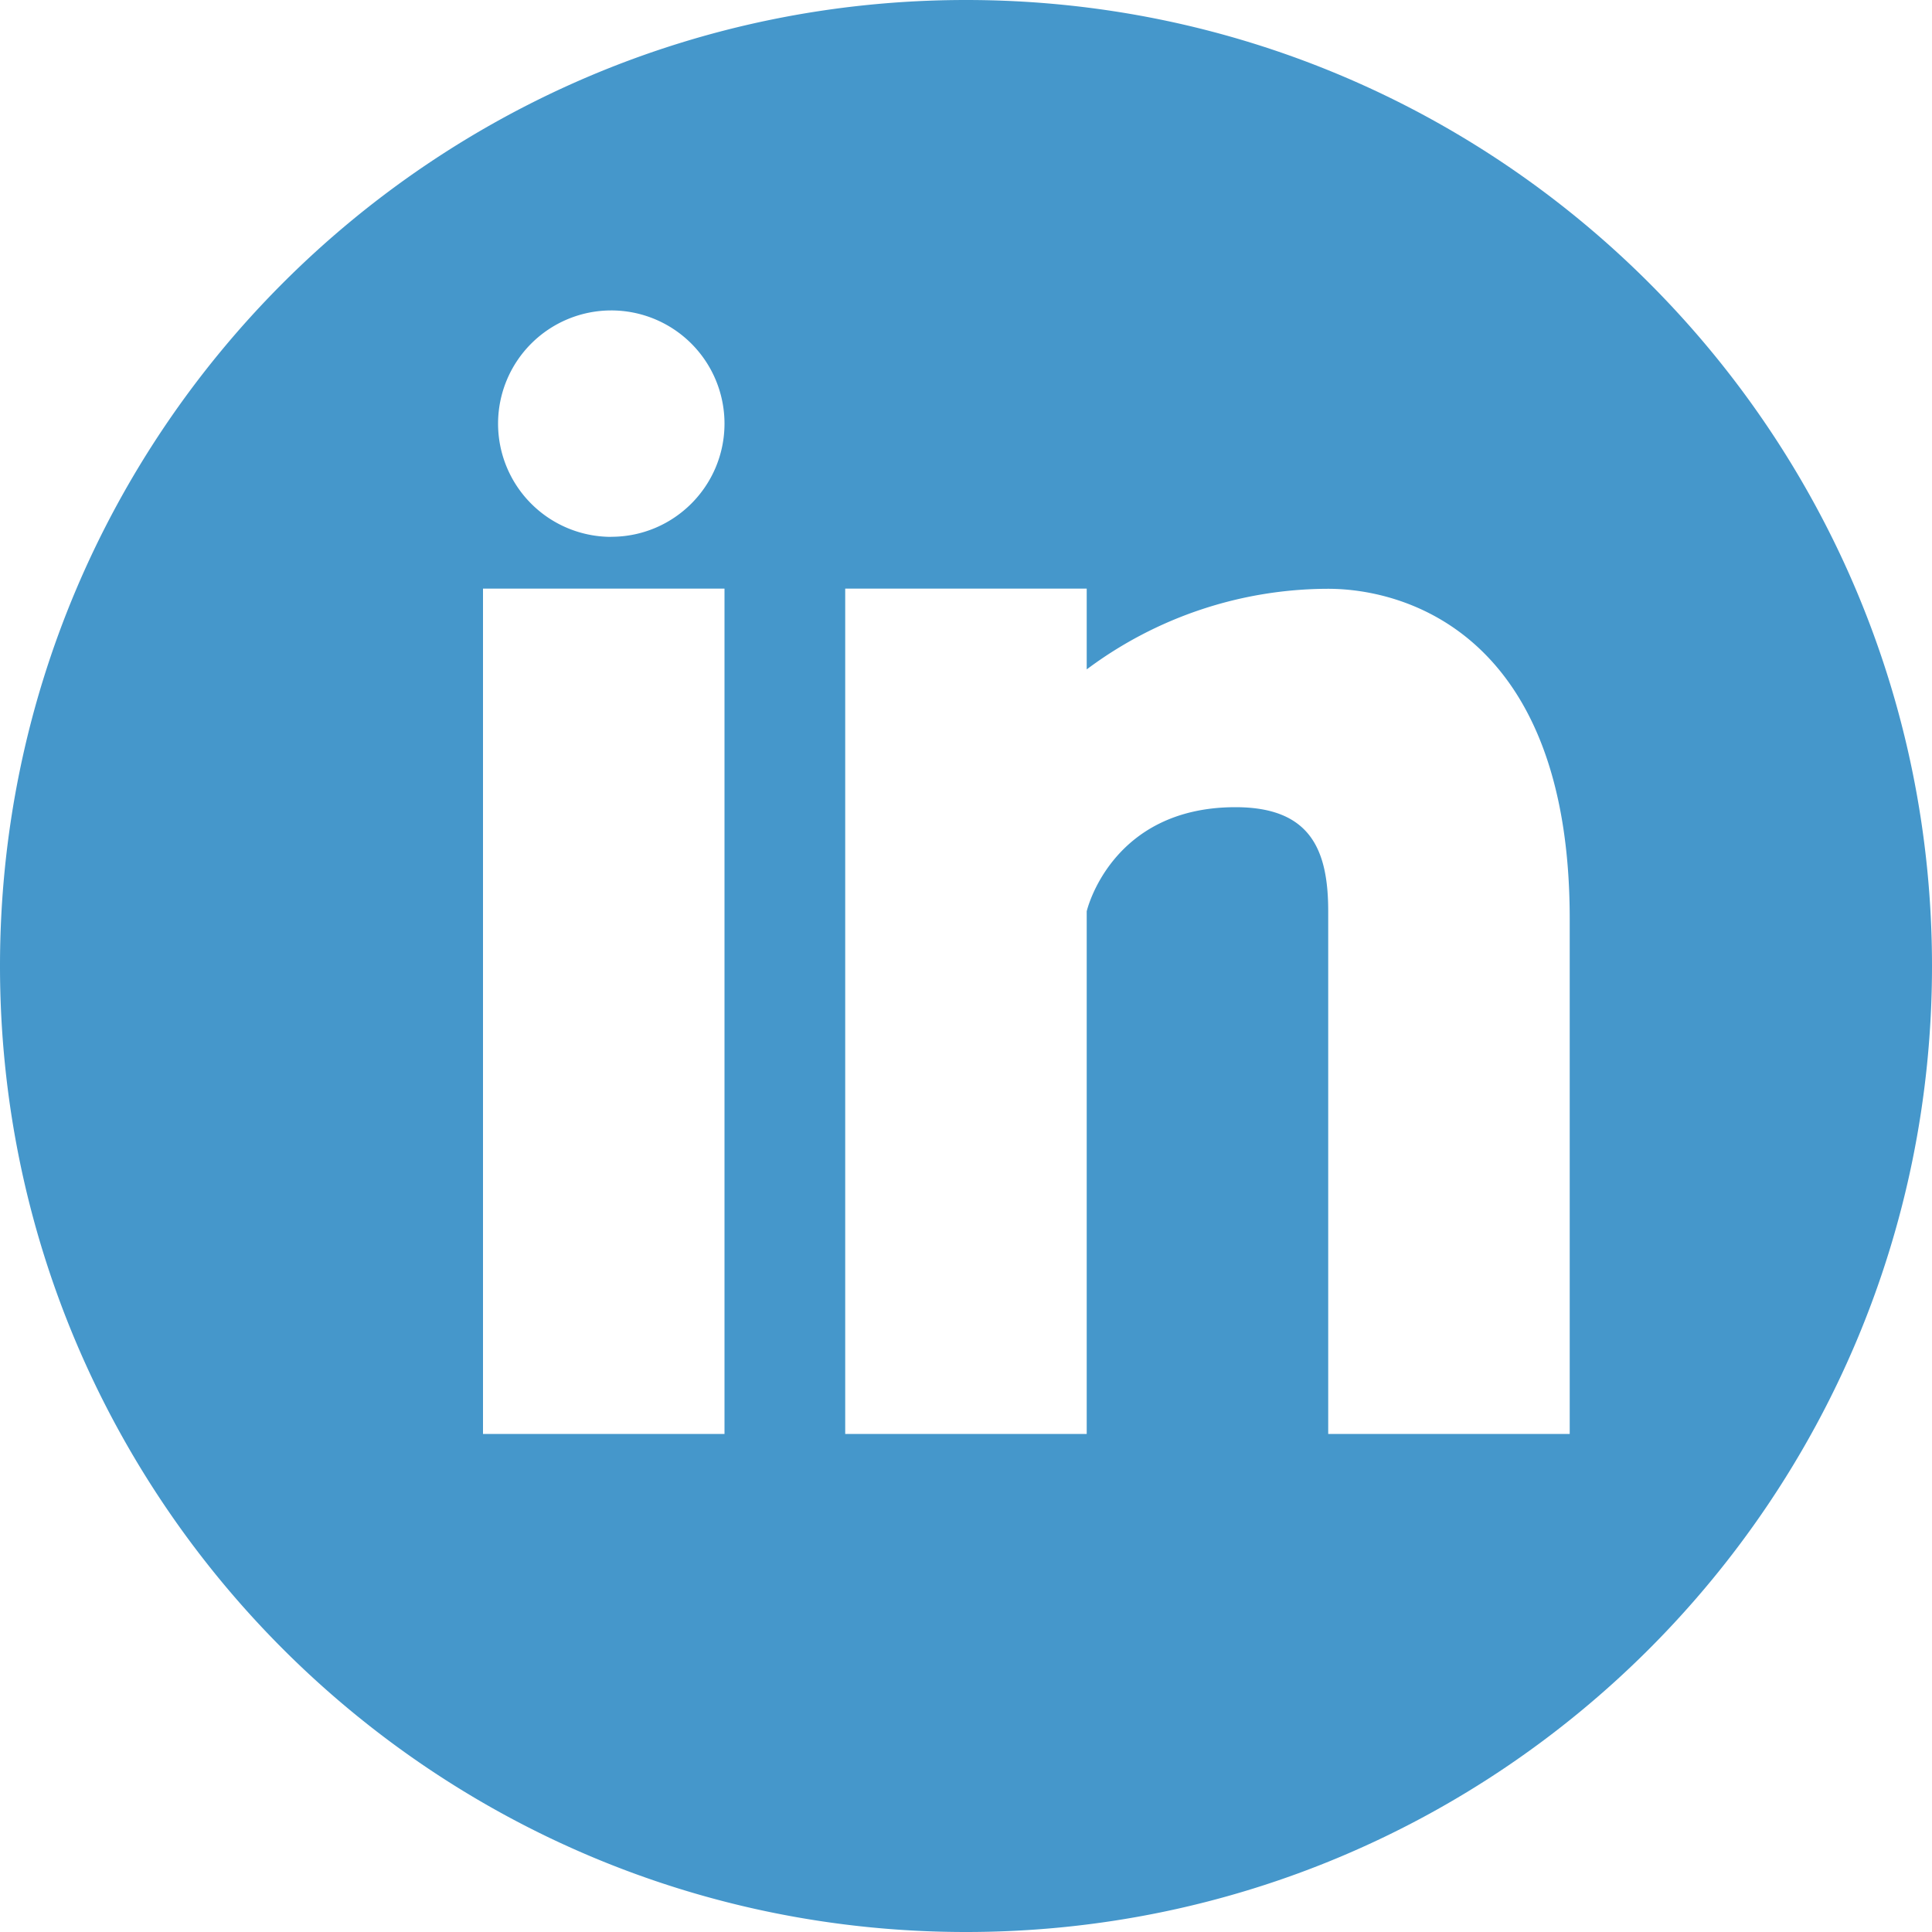 <svg xmlns="http://www.w3.org/2000/svg" width="25" height="25" viewBox="0 0 25 25"><path fill="#4597CB" d="M12.5 0C5.597 0 0 5.597 0 12.5S5.597 25 12.5 25 25 19.403 25 12.5C25 5.595 19.403 0 12.5 0zM9.375 18.555H6.25V7.617h3.125v10.938zM7.909 6.947A1.465 1.465 0 1 1 9.375 5.48c0 .81-.656 1.466-1.466 1.466zm12.403 11.608h-3.125v-6.763c0-.792-.226-1.347-1.2-1.347-1.614 0-1.925 1.347-1.925 1.347v6.763h-3.125V7.617h3.125v1.045a5.227 5.227 0 0 1 3.125-1.043c1.013 0 3.125.606 3.125 4.268v6.668z"/></svg>